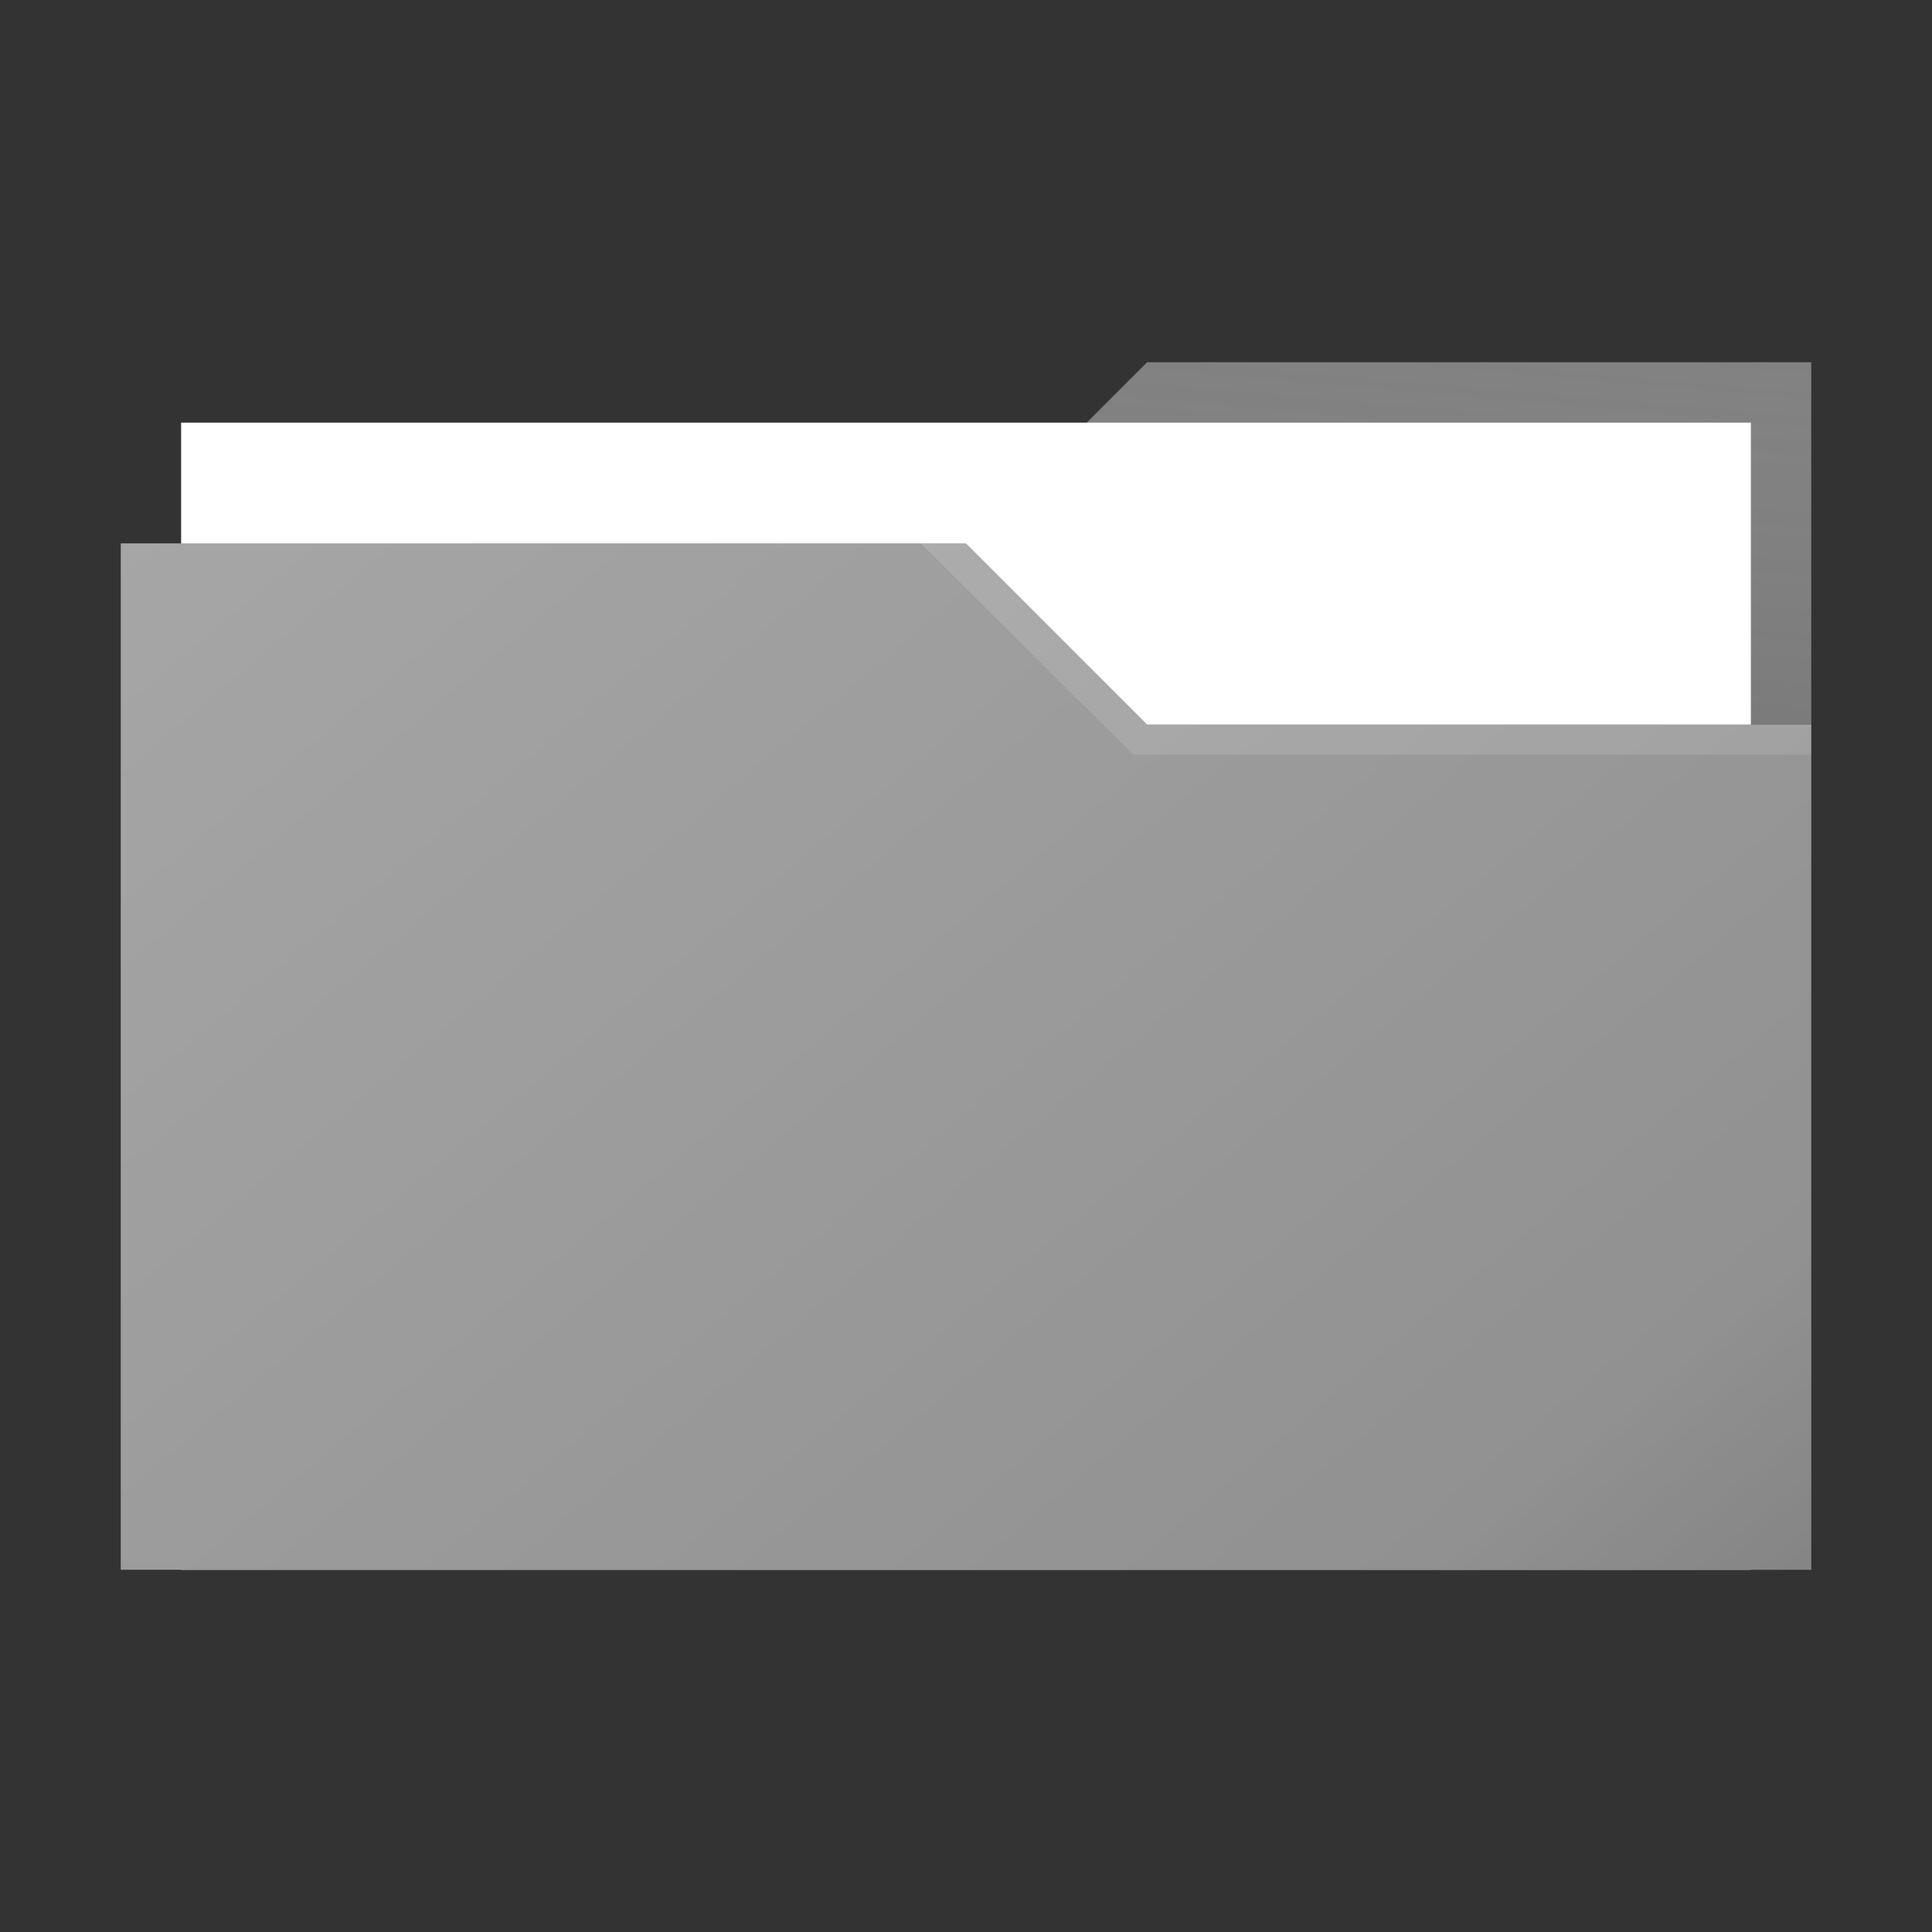 <svg id="0b8ab312-1c0c-426f-9924-993f70af8233" data-name="ICONS" xmlns="http://www.w3.org/2000/svg" xmlns:xlink="http://www.w3.org/1999/xlink" viewBox="0 0 32 32"><rect x="0" y="0" width="32" height="32" fill="#333333" stroke="none"/><defs><linearGradient id="a8e143e0-8ad8-4532-916d-c6d35d33512b" x1="23.444" y1="5.426" x2="22.839" y2="12.336" gradientUnits="userSpaceOnUse"><stop offset="0" stop-color="#828282" stop-opacity="0"/><stop offset="0.859" stop-color="#454545" stop-opacity="0.117"/><stop offset="1" stop-opacity="0.25"/></linearGradient><linearGradient id="ebe7a419-e62c-4202-b742-09a17d0b3ae6" x1="5.292" y1="6.238" x2="25.231" y2="30.001" gradientUnits="userSpaceOnUse"><stop offset="0" stop-opacity="0"/><stop offset="0.862" stop-opacity="0.126"/><stop offset="1" stop-opacity="0.2"/></linearGradient></defs><title>FileTypeIcons_Master_All_NEW</title><polygon points="19 6 16 9 19 12 30 12 30 6 19 6" fill="#828282"/><polygon points="19 6 16 9 19 12 30 12 30 6 19 6" fill="url(#a8e143e0-8ad8-4532-916d-c6d35d33512b)"/><rect x="3" y="7" width="26" height="19" fill="#fff"/><polygon points="2 26 2 9 16 9 19 12 30 12 30 26 2 26" fill="#a6a6a6"/><polygon points="30 12 30 12.5 18.771 12.5 15.25 9 16 9 19.021 12 30 12" fill="#fff" opacity="0.15"/><polygon points="2 26 2 9 16 9 19 12 30 12 30 26 2 26" fill="url(#ebe7a419-e62c-4202-b742-09a17d0b3ae6)"/></svg>